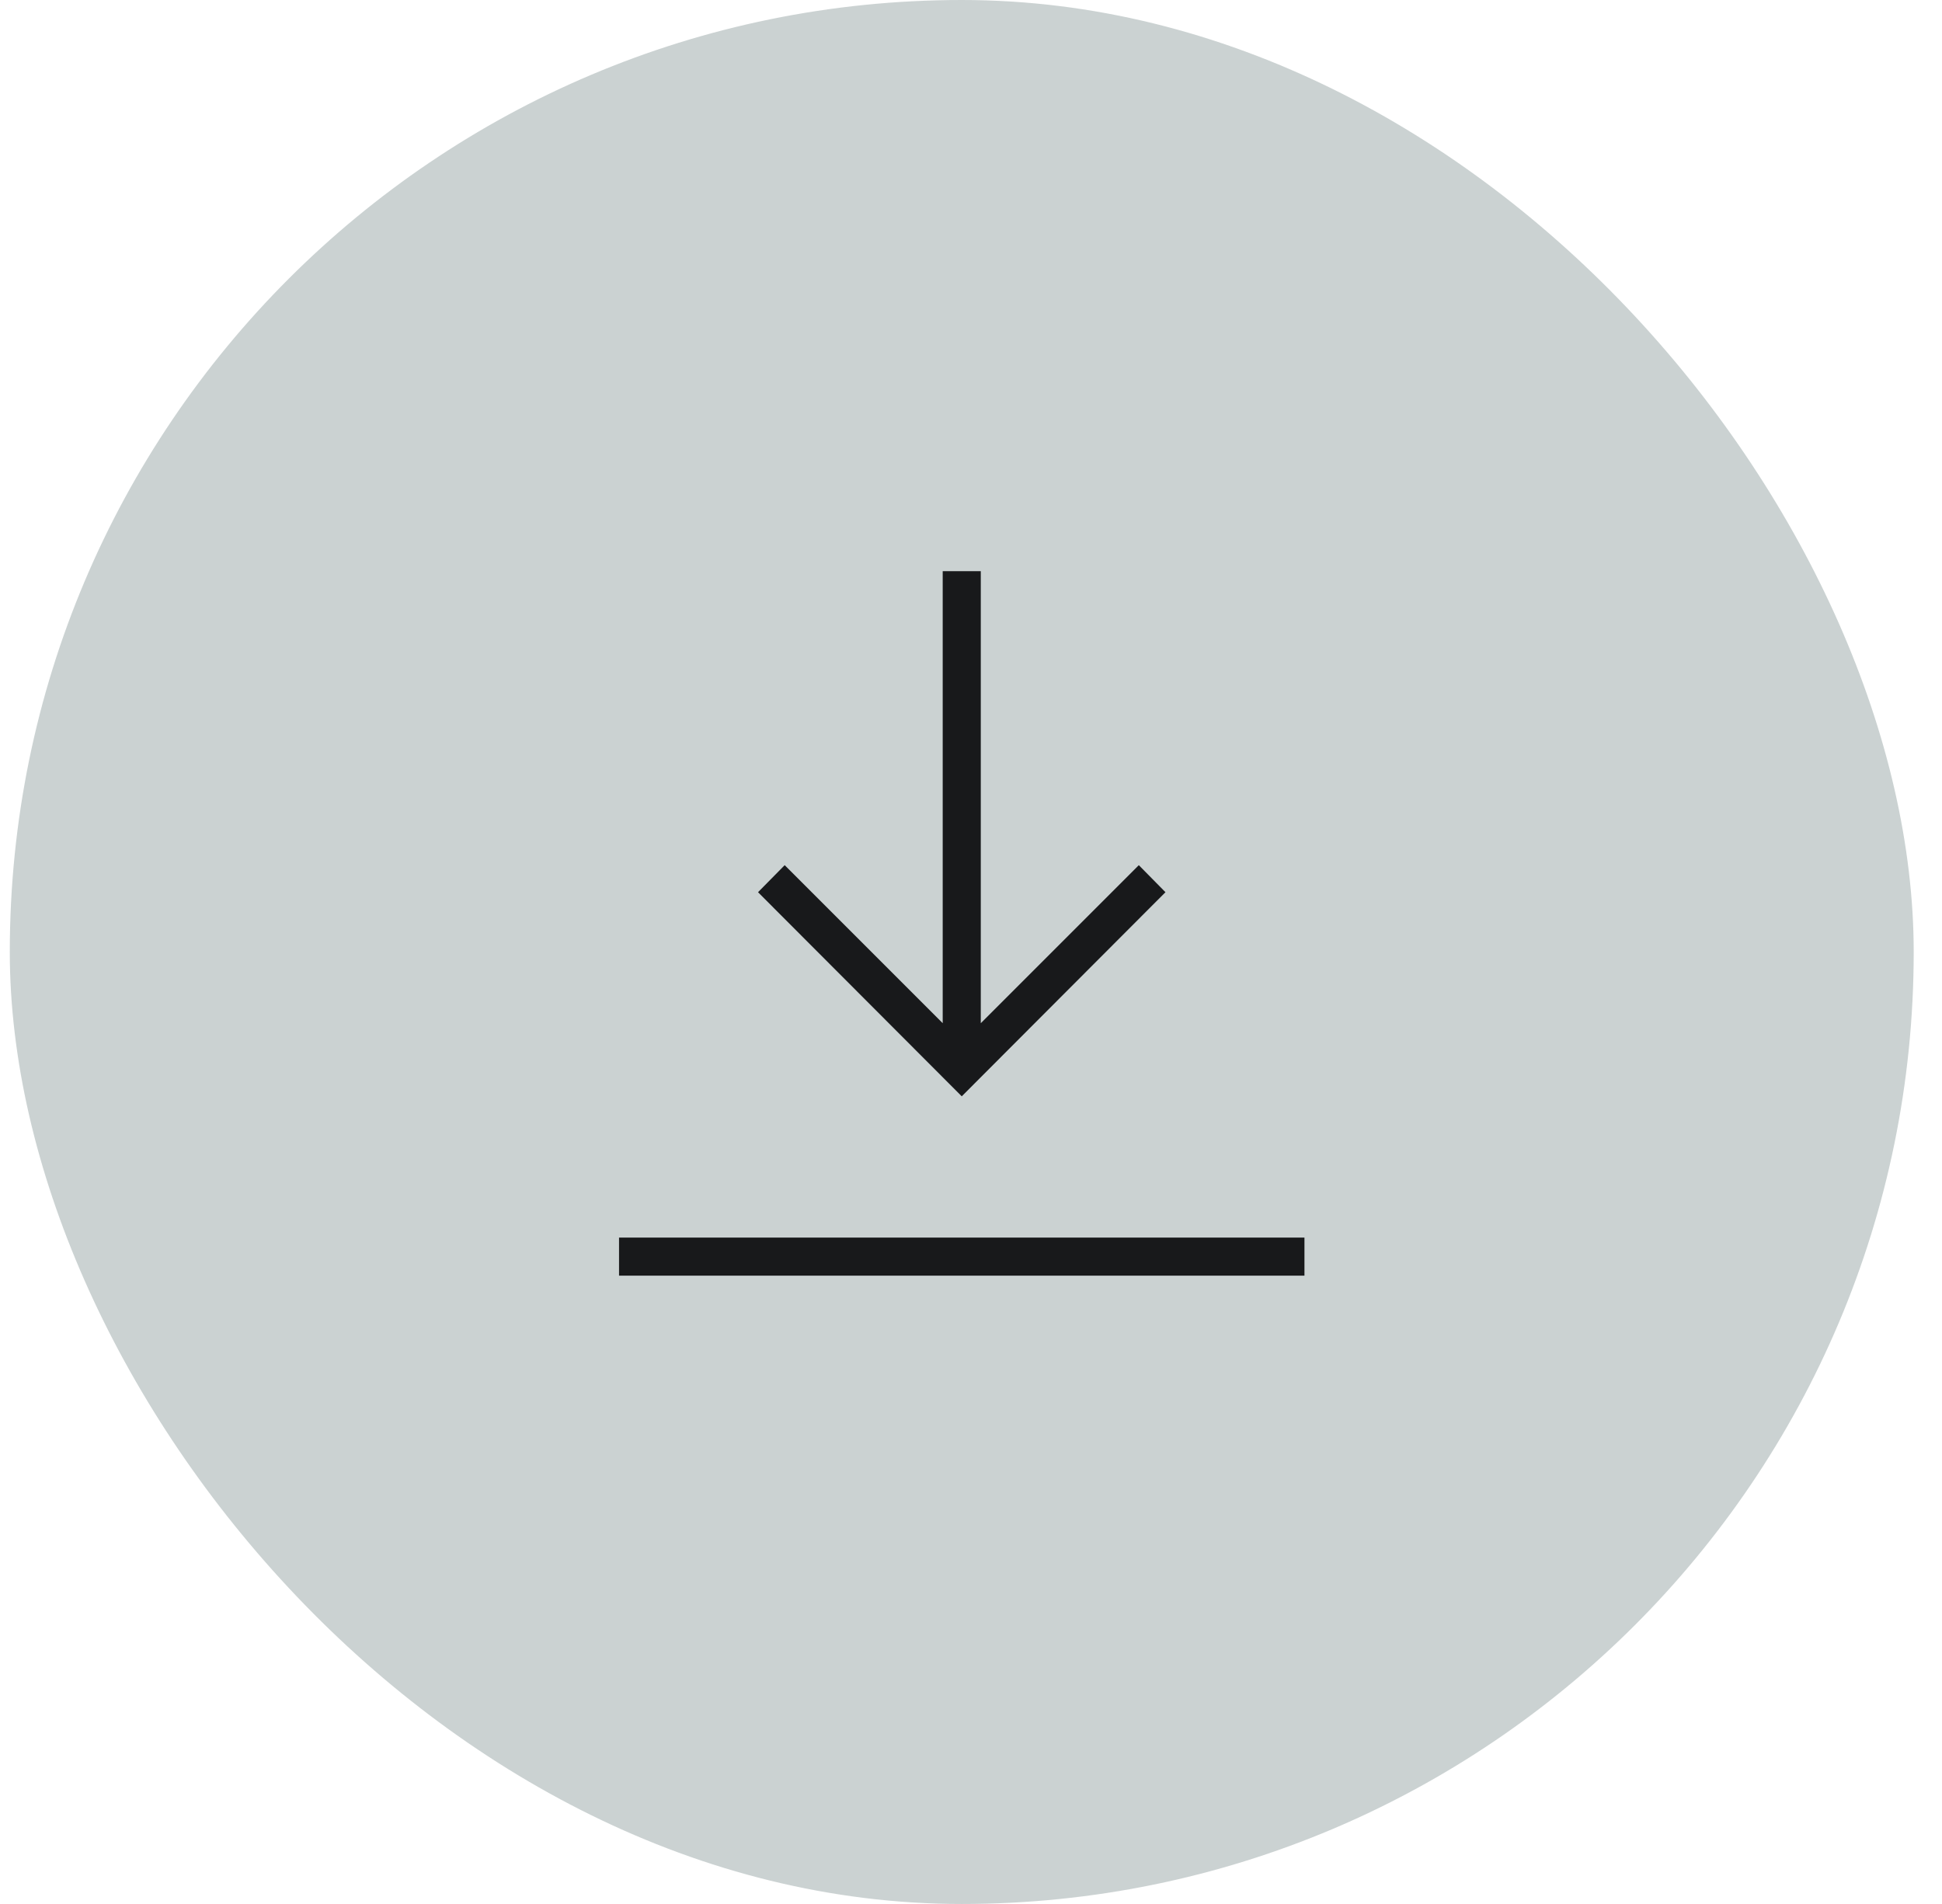 <svg width="51" height="50" viewBox="0 0 51 50" fill="none" xmlns="http://www.w3.org/2000/svg">
    <rect x="0.257" width="50" height="50" rx="25" fill="#CBD2D2"/>
    <path d="M30.607 23.43L29.907 22.72L25.757 26.87V15H24.757V26.87L20.607 22.72L19.907 23.43L25.257 28.79L30.607 23.43ZM16.257 32.5V33.5H34.257V32.5H16.257Z" fill="#18191B"/>
</svg>
